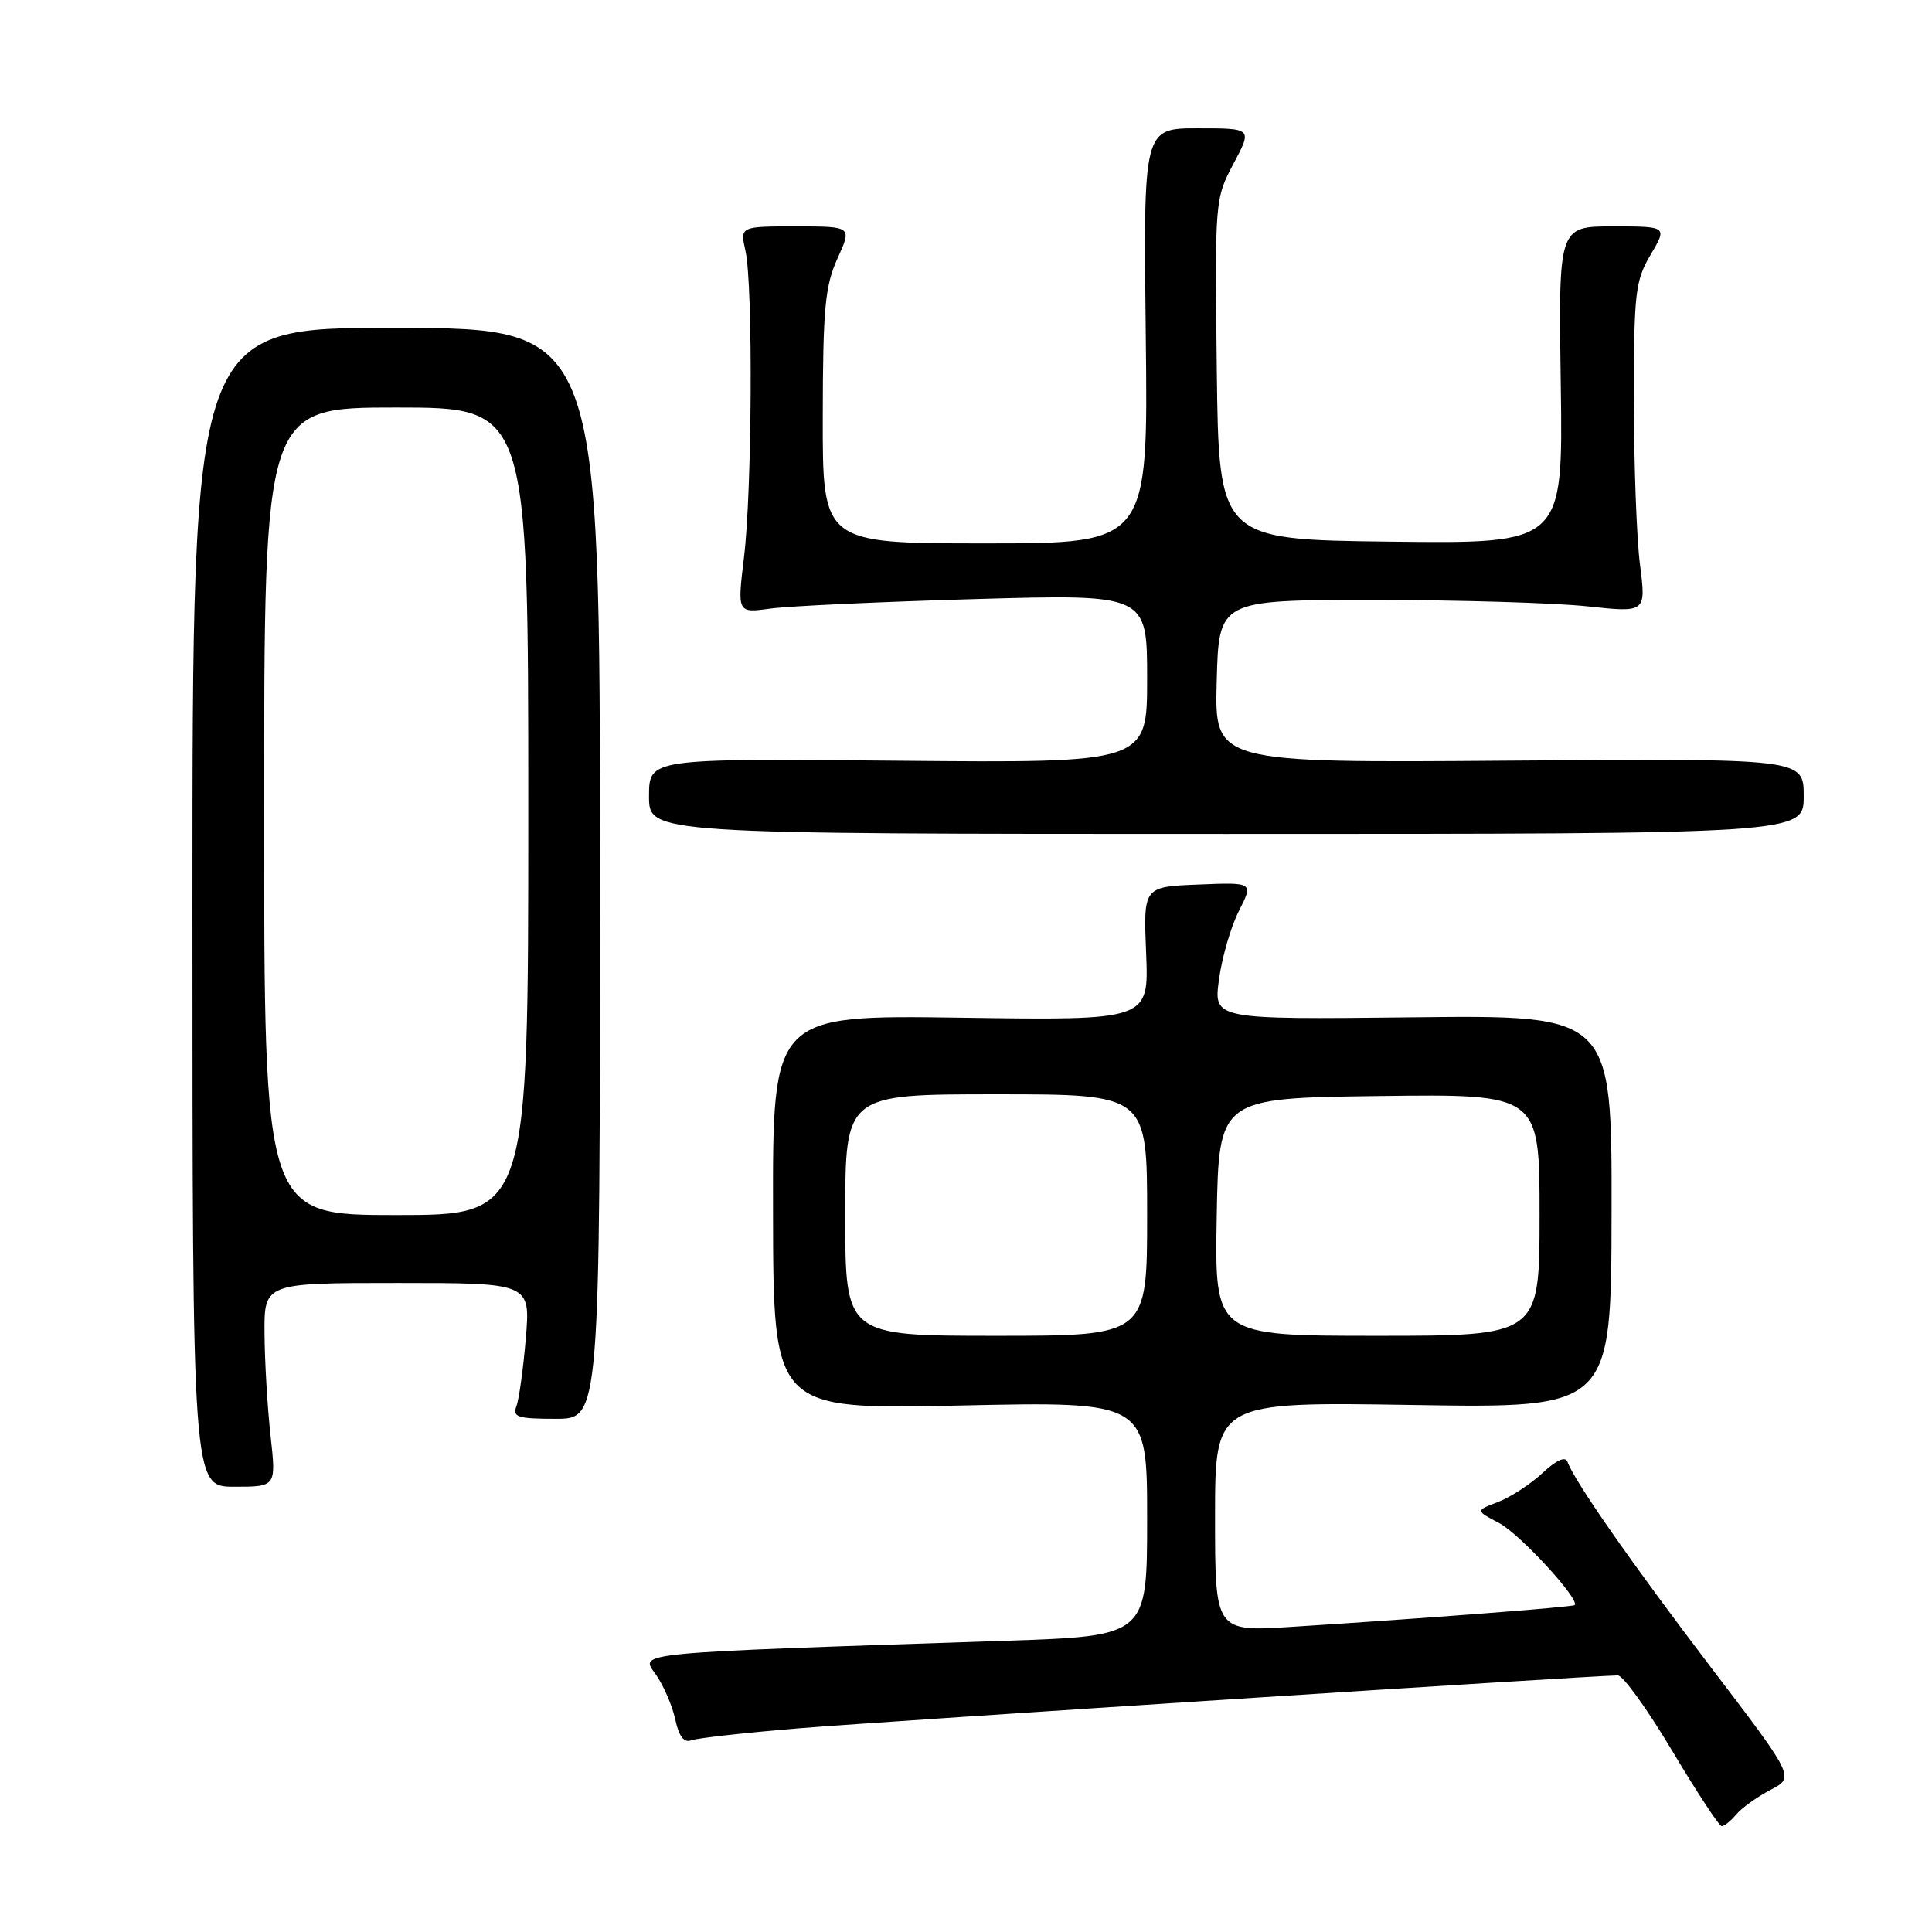 <?xml version="1.0" encoding="UTF-8" standalone="no"?>
<!DOCTYPE svg PUBLIC "-//W3C//DTD SVG 1.1//EN" "http://www.w3.org/Graphics/SVG/1.1/DTD/svg11.dtd" >
<svg xmlns="http://www.w3.org/2000/svg" xmlns:xlink="http://www.w3.org/1999/xlink" version="1.1" viewBox="0 0 256 256">
 <g >
 <path fill="currentColor"
d=" M 230.06 240.43 C 230.77 239.57 232.81 238.11 234.58 237.18 C 237.81 235.50 237.81 235.50 226.76 221.00 C 216.25 207.20 208.64 196.30 207.70 193.70 C 207.42 192.93 206.22 193.47 204.38 195.19 C 202.80 196.66 200.15 198.39 198.50 199.02 C 195.50 200.16 195.50 200.16 198.67 201.83 C 201.38 203.25 209.38 211.95 208.65 212.68 C 208.40 212.94 188.83 214.44 171.25 215.56 C 161.00 216.22 161.00 216.22 161.00 200.98 C 161.00 185.75 161.00 185.75 187.25 186.17 C 213.50 186.59 213.50 186.59 213.54 160.55 C 213.58 134.50 213.58 134.50 187.19 134.80 C 160.80 135.09 160.80 135.09 161.52 129.80 C 161.91 126.88 163.10 122.79 164.16 120.71 C 166.09 116.91 166.09 116.91 158.79 117.21 C 151.50 117.50 151.50 117.50 151.87 126.35 C 152.23 135.21 152.23 135.21 127.31 134.85 C 102.38 134.50 102.38 134.50 102.43 160.64 C 102.47 186.78 102.47 186.78 127.24 186.24 C 152.00 185.70 152.00 185.70 152.00 201.24 C 152.00 216.78 152.00 216.78 133.25 217.41 C 83.20 219.07 84.81 218.92 86.89 221.86 C 87.91 223.31 89.08 225.99 89.47 227.82 C 89.96 230.09 90.63 230.97 91.59 230.60 C 92.36 230.31 98.73 229.60 105.74 229.02 C 117.17 228.08 211.29 222.00 214.37 222.00 C 215.06 222.00 218.29 226.49 221.56 231.97 C 224.83 237.45 227.78 241.95 228.13 241.97 C 228.47 241.99 229.34 241.29 230.06 240.43 Z  M 35.85 190.25 C 35.44 186.54 35.08 180.46 35.05 176.75 C 35.00 170.00 35.00 170.00 52.65 170.00 C 70.29 170.00 70.29 170.00 69.67 177.35 C 69.33 181.40 68.77 185.45 68.42 186.35 C 67.88 187.77 68.61 188.00 73.64 188.00 C 79.50 188.00 79.50 188.00 79.50 115.75 C 79.50 43.50 79.50 43.50 52.50 43.45 C 25.50 43.39 25.50 43.39 25.50 120.20 C 25.50 197.00 25.50 197.00 31.05 197.00 C 36.60 197.00 36.60 197.00 35.85 190.25 Z  M 239.00 105.50 C 239.00 100.50 239.00 100.50 199.97 100.79 C 160.93 101.09 160.93 101.09 161.22 90.29 C 161.50 79.50 161.50 79.50 182.00 79.50 C 193.28 79.50 206.01 79.88 210.31 80.34 C 218.12 81.18 218.12 81.18 217.31 74.84 C 216.86 71.35 216.50 61.53 216.50 53.00 C 216.50 38.79 216.68 37.19 218.72 33.75 C 220.93 30.00 220.93 30.00 213.72 30.00 C 206.50 30.00 206.50 30.00 206.81 51.02 C 207.11 72.04 207.11 72.04 184.31 71.77 C 161.50 71.50 161.50 71.50 161.23 48.93 C 160.97 26.56 160.98 26.33 163.45 21.68 C 165.94 17.00 165.94 17.00 158.72 17.00 C 151.50 17.00 151.50 17.00 151.82 44.50 C 152.14 72.00 152.14 72.00 130.57 72.00 C 109.00 72.00 109.00 72.00 109.02 55.25 C 109.04 40.87 109.32 37.90 110.97 34.25 C 112.90 30.00 112.90 30.00 105.48 30.00 C 98.05 30.00 98.05 30.00 98.78 33.25 C 99.79 37.78 99.66 64.98 98.58 73.87 C 97.69 81.24 97.69 81.24 102.10 80.64 C 104.52 80.30 116.74 79.74 129.25 79.38 C 152.00 78.73 152.00 78.73 152.00 89.91 C 152.00 101.10 152.00 101.10 119.00 100.80 C 86.00 100.50 86.00 100.50 86.00 105.50 C 86.00 110.50 86.00 110.50 162.50 110.50 C 239.00 110.50 239.00 110.50 239.00 105.50 Z  M 112.00 161.00 C 112.00 145.00 112.00 145.00 132.00 145.00 C 152.00 145.00 152.00 145.00 152.00 161.00 C 152.00 177.00 152.00 177.00 132.00 177.00 C 112.00 177.00 112.00 177.00 112.00 161.00 Z  M 161.22 161.25 C 161.50 145.50 161.50 145.50 182.75 145.23 C 204.00 144.96 204.00 144.96 204.00 160.98 C 204.00 177.00 204.00 177.00 182.47 177.00 C 160.95 177.00 160.95 177.00 161.22 161.25 Z  M 35.00 107.50 C 35.00 54.00 35.00 54.00 52.50 54.00 C 70.00 54.00 70.00 54.00 70.00 107.50 C 70.00 161.00 70.00 161.00 52.50 161.00 C 35.00 161.00 35.00 161.00 35.00 107.50 Z "/>
</g>
</svg>